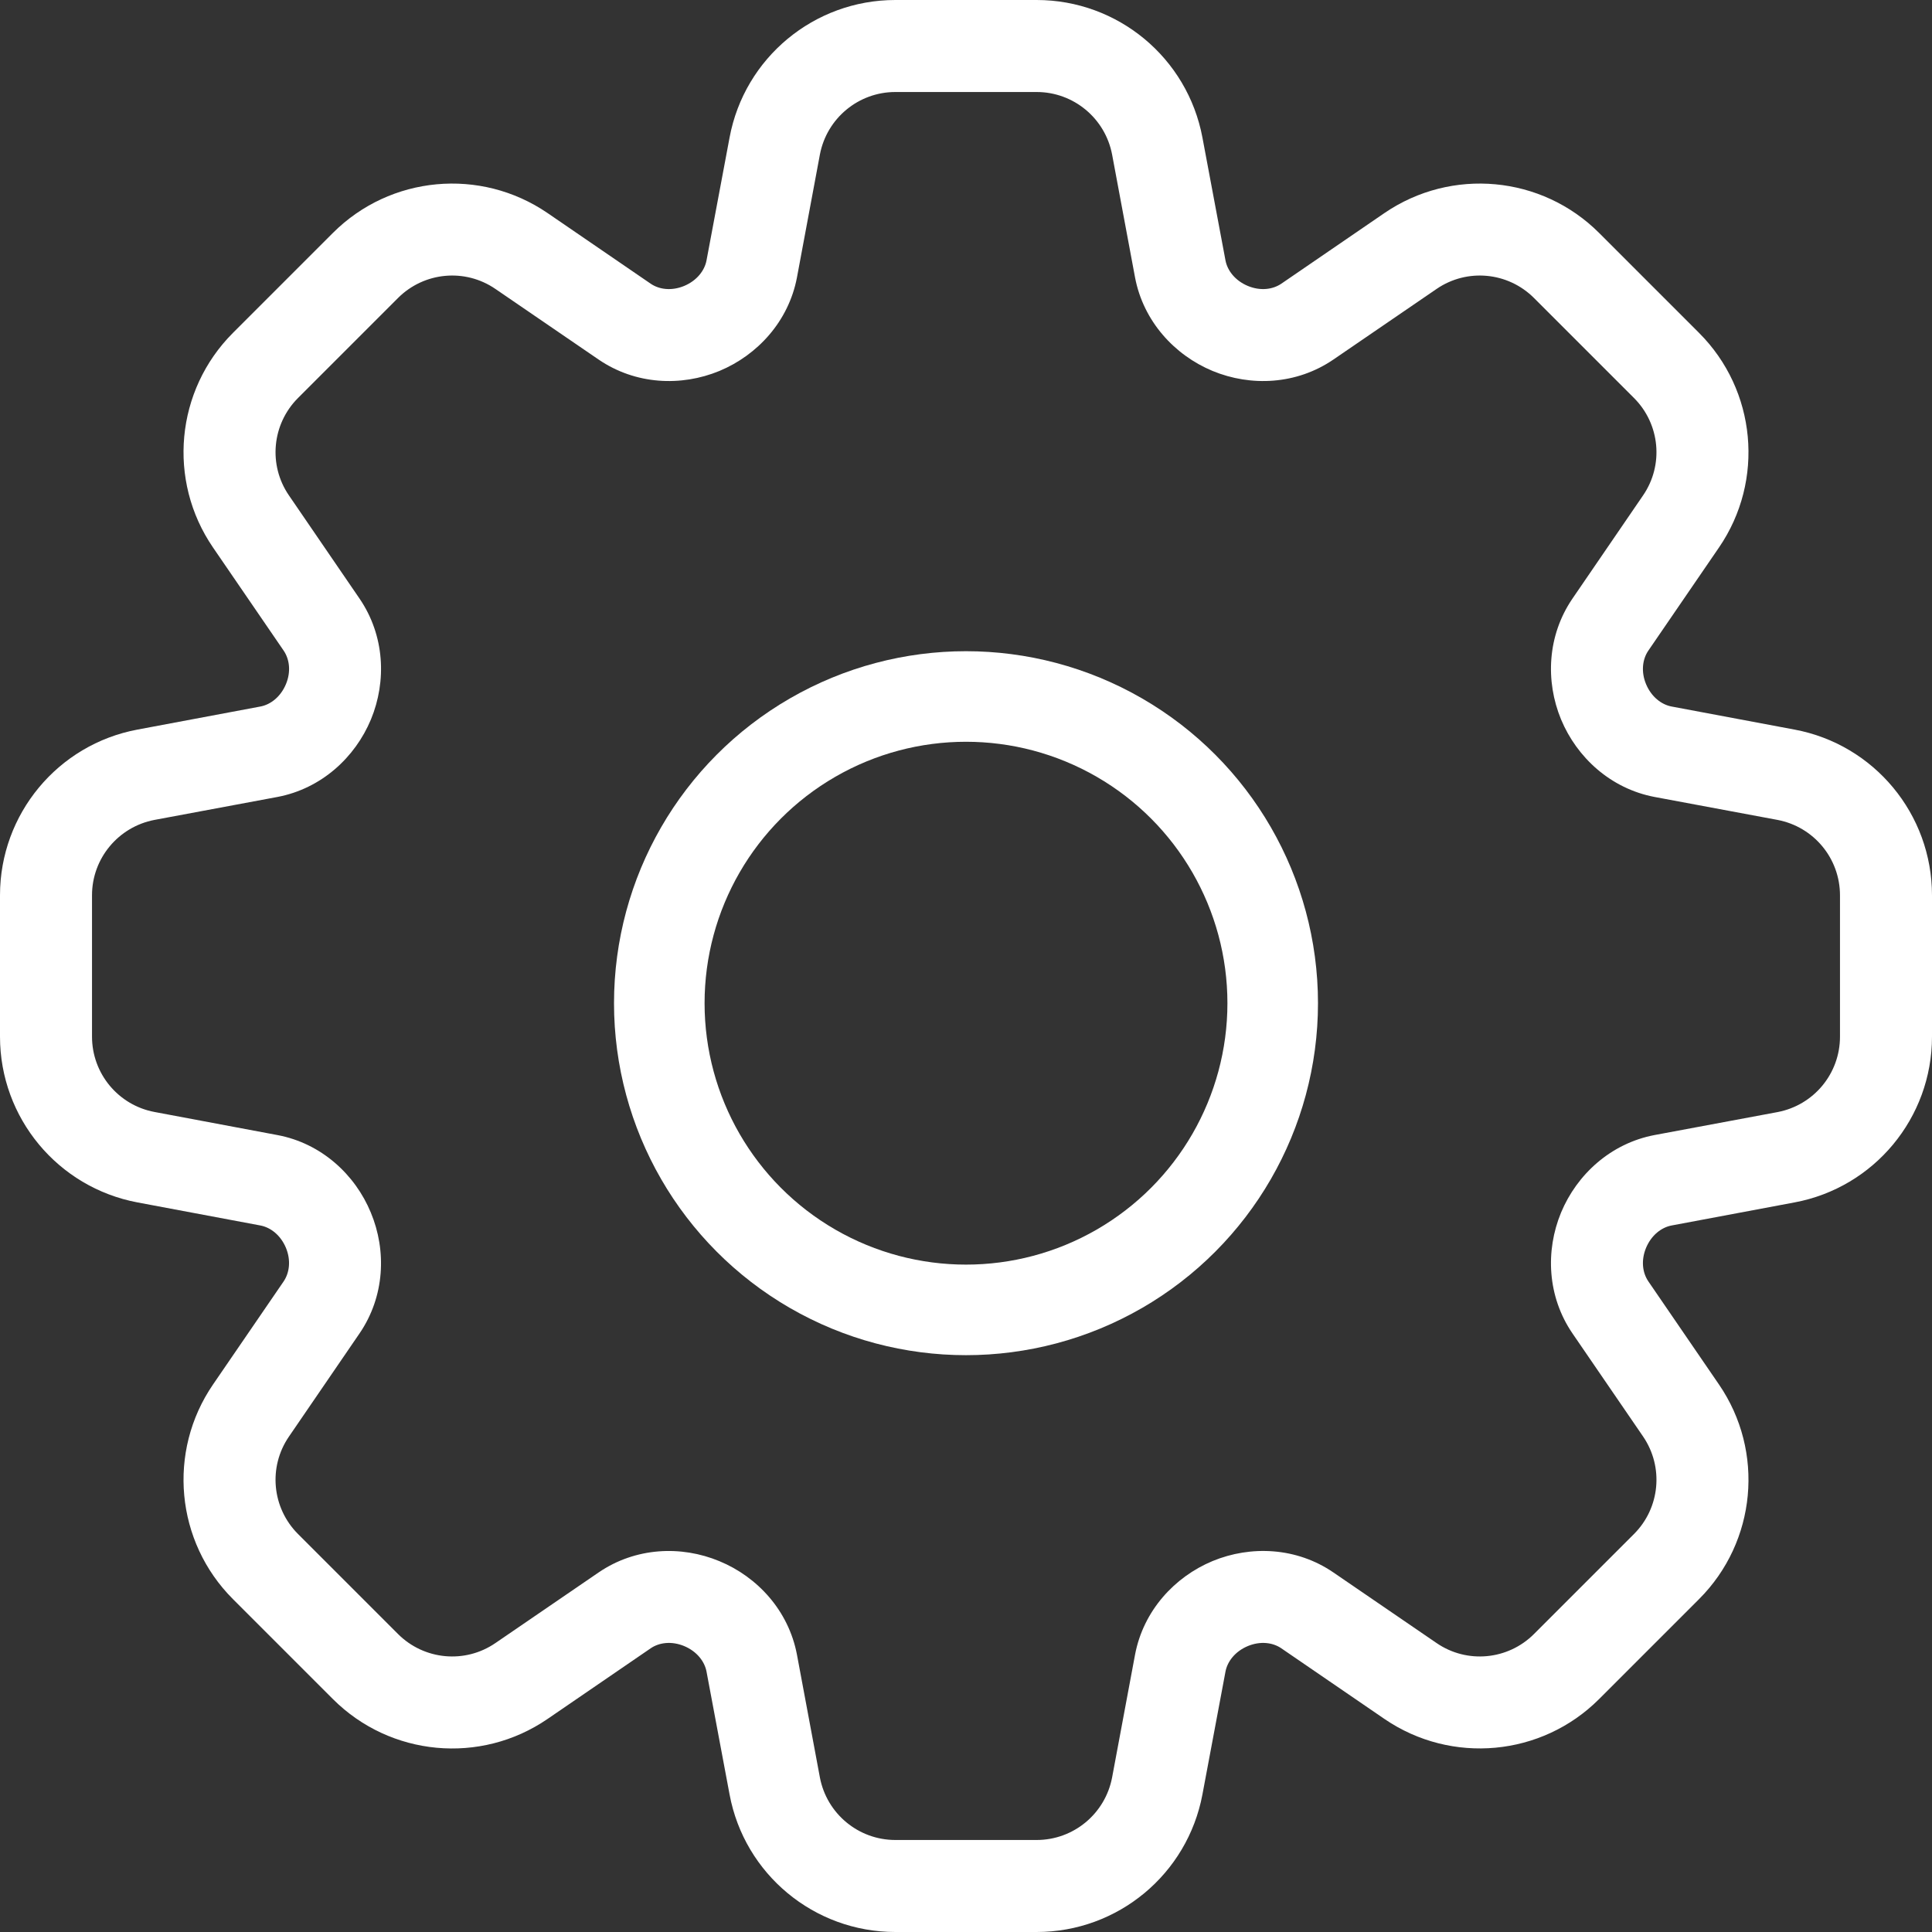 <svg width="16" height="16" viewBox="0 0 16 16" fill="none" xmlns="http://www.w3.org/2000/svg">
<rect x="0" y="0" width="16" height="16" fill="#333333" stroke="none"/>
<path d="M5.812 2.72L5.666 2.368L5.812 2.72ZM4.318 2.079L4.103 2.393L4.318 2.079ZM2.078 4.319L1.764 4.534L2.078 4.319ZM2.663 5.173L2.349 5.388L2.663 5.173ZM2.227 6.225L2.298 6.6L2.227 6.225ZM2.72 5.812L2.368 5.666L2.72 5.812ZM1.21 9.584L1.139 9.958L1.21 9.584ZM2.227 9.775L2.157 10.149L2.227 9.775ZM2.72 10.188L2.368 10.334L2.72 10.188ZM4.319 13.921L4.534 14.236L4.319 13.921ZM5.173 13.337L5.388 13.651L5.173 13.337ZM5.812 13.28L5.666 13.632L5.812 13.28ZM9.584 14.79L9.21 14.72L9.584 14.79ZM10.827 13.337L10.612 13.651L10.827 13.337ZM10.188 13.28L10.042 12.928L10.188 13.28ZM11.681 13.921L11.897 13.607L11.681 13.921ZM13.921 11.681L14.236 11.466L13.921 11.681ZM13.337 10.827L13.022 11.042L13.337 10.827ZM13.773 9.775L13.702 9.4L13.773 9.775ZM14.79 9.584L14.861 9.958L14.79 9.584ZM13.337 5.173L13.651 5.388L13.337 5.173ZM13.28 5.812L13.632 5.666L13.28 5.812ZM13.801 3.027L13.532 3.296L13.801 3.027ZM11.681 2.079L11.897 2.393L11.681 2.079ZM10.827 2.663L10.612 2.349L10.827 2.663ZM9.775 2.227L9.4 2.298L9.775 2.227ZM10.188 2.72L10.042 3.072L10.188 2.72ZM8.585 0L7.415 0V0.762H8.585V0ZM10.149 2.157L9.958 1.139L9.21 1.28L9.4 2.298L10.149 2.157ZM11.042 2.978L11.897 2.393L11.466 1.764L10.612 2.349L11.042 2.978ZM12.704 2.468L13.532 3.296L14.071 2.757L13.243 1.929L12.704 2.468ZM13.607 4.103L13.022 4.958L13.651 5.388L14.236 4.534L13.607 4.103ZM13.702 6.6L14.72 6.79L14.861 6.042L13.843 5.851L13.702 6.6ZM15.238 7.415V8.585H16V7.415H15.238ZM14.72 9.21L13.702 9.4L13.843 10.149L14.861 9.958L14.72 9.21ZM14.236 11.466L13.651 10.612L13.022 11.042L13.607 11.896L14.236 11.466ZM13.243 14.071L14.071 13.243L13.532 12.704L12.704 13.532L13.243 14.071ZM10.612 13.651L11.466 14.236L11.897 13.607L11.042 13.022L10.612 13.651ZM9.958 14.861L10.149 13.843L9.4 13.703L9.21 14.72L9.958 14.861ZM7.415 16H8.585V15.238H7.415V16ZM5.851 13.843L6.042 14.861L6.79 14.72L6.6 13.703L5.851 13.843ZM4.534 14.236L5.388 13.651L4.958 13.022L4.103 13.607L4.534 14.236ZM1.929 13.243L2.757 14.071L3.296 13.532L2.468 12.704L1.929 13.243ZM2.349 10.612L1.764 11.466L2.393 11.897L2.978 11.042L2.349 10.612ZM1.139 9.958L2.157 10.149L2.297 9.4L1.28 9.209L1.139 9.958ZM0 7.414L0 8.585H0.762V7.414H0ZM2.157 5.851L1.139 6.042L1.28 6.79L2.298 6.6L2.157 5.851ZM2.978 4.958L2.393 4.103L1.764 4.534L2.349 5.388L2.978 4.958ZM2.468 3.296L3.296 2.468L2.757 1.929L1.929 2.757L2.468 3.296ZM4.103 2.393L4.958 2.978L5.388 2.349L4.534 1.764L4.103 2.393ZM6.042 1.139L5.851 2.157L6.6 2.298L6.79 1.28L6.042 1.139ZM5.958 3.072C6.273 2.941 6.531 2.661 6.6 2.298L5.851 2.157C5.835 2.241 5.771 2.324 5.666 2.368L5.958 3.072ZM4.958 2.978C5.263 3.186 5.641 3.203 5.958 3.072L5.666 2.368C5.562 2.411 5.459 2.398 5.388 2.349L4.958 2.978ZM3.296 2.468C3.512 2.252 3.851 2.22 4.103 2.393L4.534 1.764C3.979 1.385 3.232 1.454 2.757 1.929L3.296 2.468ZM2.393 4.103C2.22 3.851 2.252 3.512 2.468 3.296L1.929 2.757C1.454 3.232 1.384 3.979 1.764 4.534L2.393 4.103ZM3.072 5.958C3.203 5.641 3.186 5.263 2.978 4.958L2.349 5.388C2.398 5.46 2.411 5.563 2.368 5.666L3.072 5.958ZM2.298 6.6C2.661 6.531 2.941 6.273 3.072 5.958L2.368 5.666C2.324 5.771 2.241 5.835 2.157 5.851L2.298 6.6ZM0.762 7.414C0.762 7.109 0.98 6.847 1.28 6.79L1.139 6.042C0.479 6.165 0 6.742 0 7.414H0.762ZM1.28 9.209C0.98 9.153 0.762 8.891 0.762 8.585H0C0 9.258 0.479 9.834 1.139 9.958L1.28 9.209ZM3.071 10.042C2.941 9.727 2.661 9.468 2.297 9.4L2.157 10.149C2.241 10.165 2.324 10.229 2.368 10.334L3.071 10.042ZM2.978 11.042C3.186 10.737 3.203 10.359 3.071 10.042L2.368 10.334C2.411 10.438 2.397 10.541 2.349 10.612L2.978 11.042ZM2.468 12.704C2.252 12.488 2.22 12.149 2.393 11.897L1.764 11.466C1.384 12.021 1.454 12.768 1.929 13.243L2.468 12.704ZM4.103 13.607C3.851 13.78 3.512 13.748 3.296 13.532L2.757 14.071C3.232 14.546 3.979 14.616 4.534 14.236L4.103 13.607ZM5.958 12.929C5.641 12.797 5.263 12.814 4.958 13.022L5.388 13.651C5.459 13.602 5.562 13.589 5.666 13.632L5.958 12.929ZM6.6 13.703C6.531 13.339 6.273 13.059 5.958 12.929L5.666 13.632C5.771 13.676 5.835 13.759 5.851 13.843L6.6 13.703ZM7.415 15.238C7.109 15.238 6.847 15.02 6.79 14.72L6.042 14.861C6.165 15.521 6.742 16 7.415 16V15.238ZM9.21 14.72C9.153 15.02 8.891 15.238 8.585 15.238V16C9.258 16 9.834 15.521 9.958 14.861L9.21 14.72ZM10.042 12.928C9.727 13.059 9.469 13.339 9.4 13.703L10.149 13.843C10.165 13.759 10.229 13.676 10.334 13.632L10.042 12.928ZM11.042 13.022C10.738 12.814 10.359 12.797 10.042 12.928L10.334 13.632C10.438 13.589 10.541 13.602 10.612 13.651L11.042 13.022ZM12.704 13.532C12.488 13.748 12.149 13.78 11.897 13.607L11.466 14.236C12.021 14.615 12.768 14.546 13.243 14.071L12.704 13.532ZM13.607 11.896C13.78 12.149 13.748 12.488 13.532 12.704L14.071 13.243C14.546 12.768 14.616 12.021 14.236 11.466L13.607 11.896ZM12.928 10.042C12.797 10.359 12.814 10.737 13.022 11.042L13.651 10.612C13.602 10.54 13.589 10.438 13.632 10.334L12.928 10.042ZM13.702 9.4C13.339 9.469 13.059 9.727 12.928 10.042L13.632 10.334C13.676 10.229 13.759 10.165 13.843 10.149L13.702 9.4ZM15.238 8.585C15.238 8.891 15.021 9.153 14.72 9.21L14.861 9.958C15.521 9.835 16 9.258 16 8.585H15.238ZM14.72 6.79C15.021 6.847 15.238 7.109 15.238 7.415H16C16 6.742 15.521 6.165 14.861 6.042L14.72 6.79ZM12.928 5.958C13.059 6.273 13.339 6.531 13.702 6.6L13.843 5.851C13.759 5.835 13.676 5.771 13.632 5.666L12.928 5.958ZM13.022 4.958C12.814 5.263 12.797 5.641 12.928 5.958L13.632 5.666C13.589 5.563 13.602 5.459 13.651 5.388L13.022 4.958ZM13.532 3.296C13.748 3.512 13.78 3.851 13.607 4.103L14.236 4.534C14.616 3.979 14.546 3.232 14.071 2.757L13.532 3.296ZM11.897 2.393C12.149 2.22 12.488 2.252 12.704 2.468L13.243 1.929C12.768 1.454 12.021 1.385 11.466 1.764L11.897 2.393ZM10.042 3.072C10.359 3.203 10.737 3.186 11.042 2.978L10.612 2.349C10.54 2.398 10.438 2.411 10.334 2.368L10.042 3.072ZM9.4 2.298C9.469 2.661 9.727 2.941 10.042 3.072L10.334 2.368C10.229 2.324 10.165 2.241 10.149 2.157L9.4 2.298ZM7.415 0C6.742 0 6.165 0.479 6.042 1.139L6.79 1.28C6.847 0.98 7.109 0.762 7.415 0.762V0ZM8.585 0.762C8.891 0.762 9.153 0.98 9.21 1.28L9.958 1.139C9.834 0.479 9.258 0 8.585 0V0.762Z" fill="white"/>
<circle cx="8" cy="8.308" r="2.54" stroke="white" stroke-width="0.75"/>
</svg>
